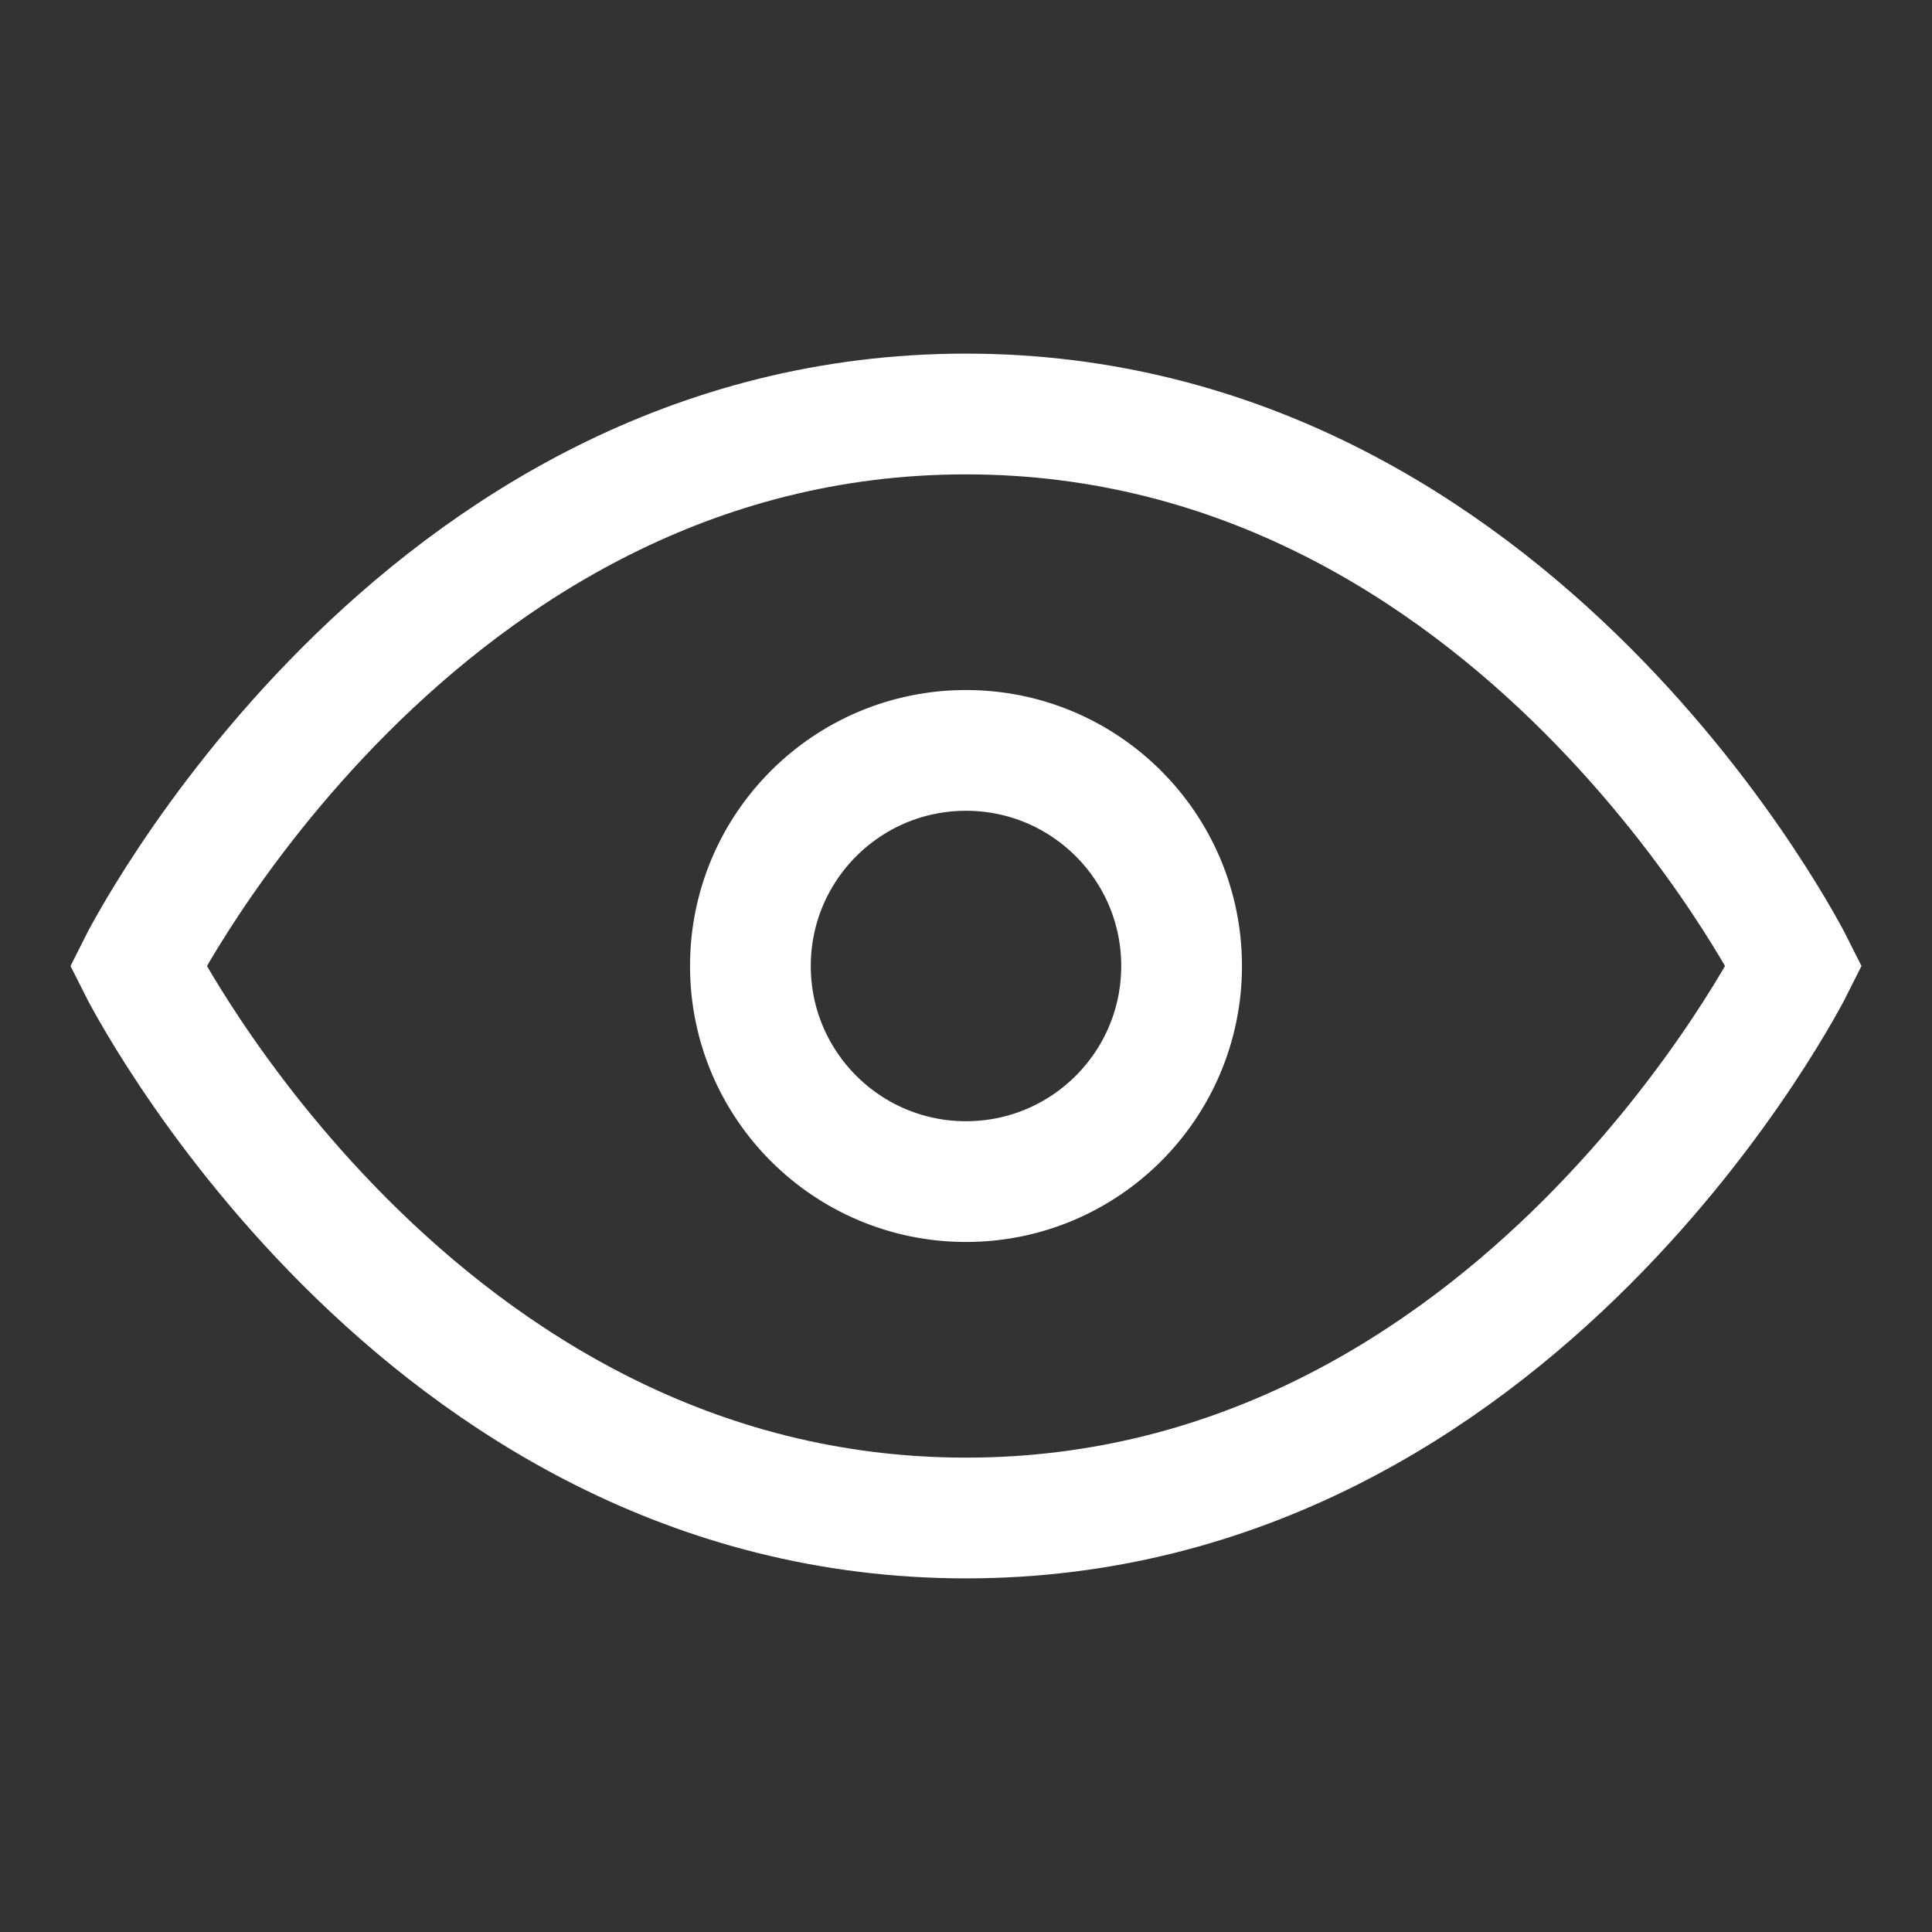 <svg width="32" height="32" viewBox="0 0 32 32" fill="none" xmlns="http://www.w3.org/2000/svg">
<rect x="0" y="0" width="32" height="32" fill="#333333" stroke="none"/>
<path d="M29.714 16C29.714 16 25.143 25.143 16 25.143C6.857 25.143 2.286 16 2.286 16C2.286 16 6.857 6.857 16 6.857C25.143 6.857 29.714 16 29.714 16Z" stroke="white" stroke-width="2" stroke-miterlimit="5"/>
<circle cx="16" cy="16" r="3.571" stroke="white" stroke-width="2"/>
</svg>
